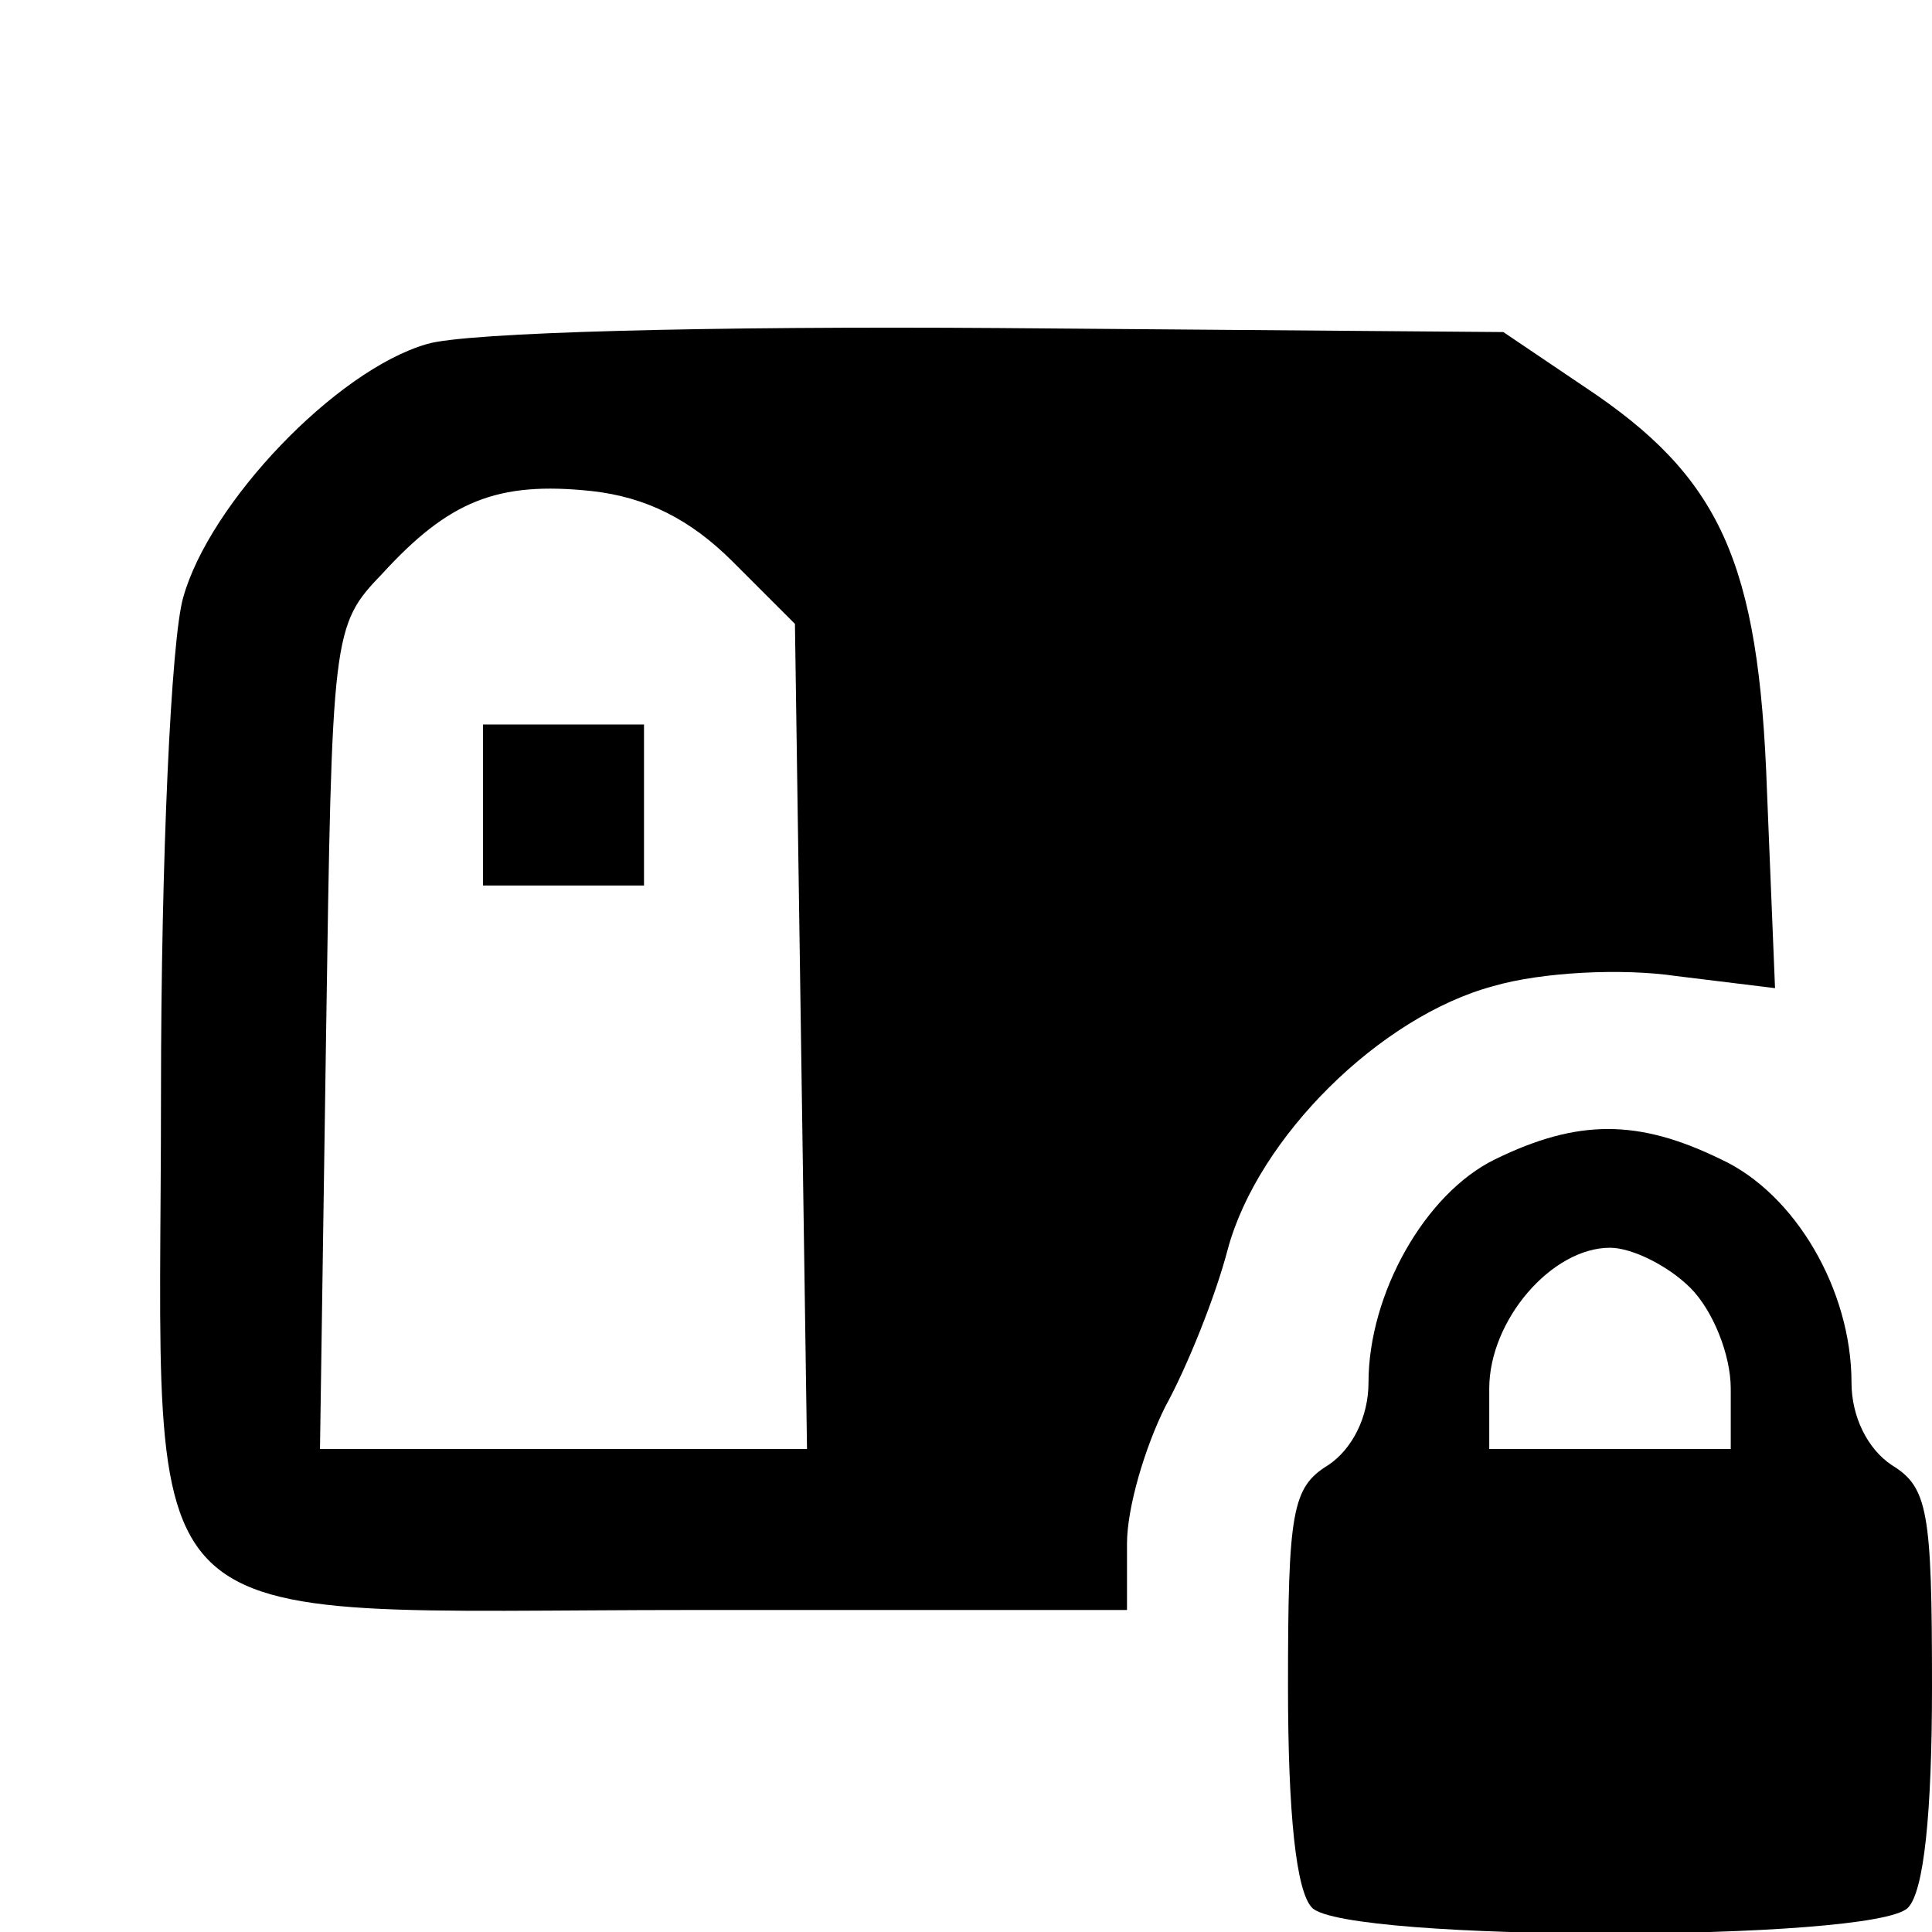 <svg version="1.0" xmlns="http://www.w3.org/2000/svg"
     width="16" height="16"
     viewBox="0 0 96 96"
 preserveAspectRatio="xMidYMid meet">

<g transform="translate(0,96) scale(0.1,-0.1)"
 stroke="none">
<path d="M212 789 c-45 -13 -108 -79 -121 -126 -6 -21 -11 -130 -11 -246 0
-279 -23 -257 265 -257 l215 0 0 33 c0 18 9 48 19 68 11 20 25 55 31 78 15 56
76 116 132 131 24 7 64 9 91 5 l49 -6 -4 98 c-4 114 -23 156 -91 201 l-40 27
-251 2 c-141 1 -265 -2 -284 -8z m152 -108 l31 -31 3 -205 3 -205 -121 0 -121
0 3 204 c3 202 3 205 28 231 33 36 57 46 104 41 27 -3 49 -14 70 -35z"/>
<path d="M240 560 l0 -40 40 0 40 0 0 40 0 40 -40 0 -40 0 0 -40z"/>
<path d="M743 384 c-35 -17 -63 -67 -63 -111 0 -17 -8 -33 -20 -41 -18 -11
-20 -23 -20 -110 0 -63 4 -102 12 -110 17 -17 279 -17 296 0 8 8 12 47 12 110
0 87 -2 99 -20 110 -12 8 -20 24 -20 41 0 46 -28 94 -65 111 -41 20 -71 20
-112 0z m97 -64 c11 -11 20 -33 20 -50 l0 -30 -60 0 -60 0 0 30 c0 34 31 70
60 70 11 0 29 -9 40 -20z"/>
</g>
</svg>

